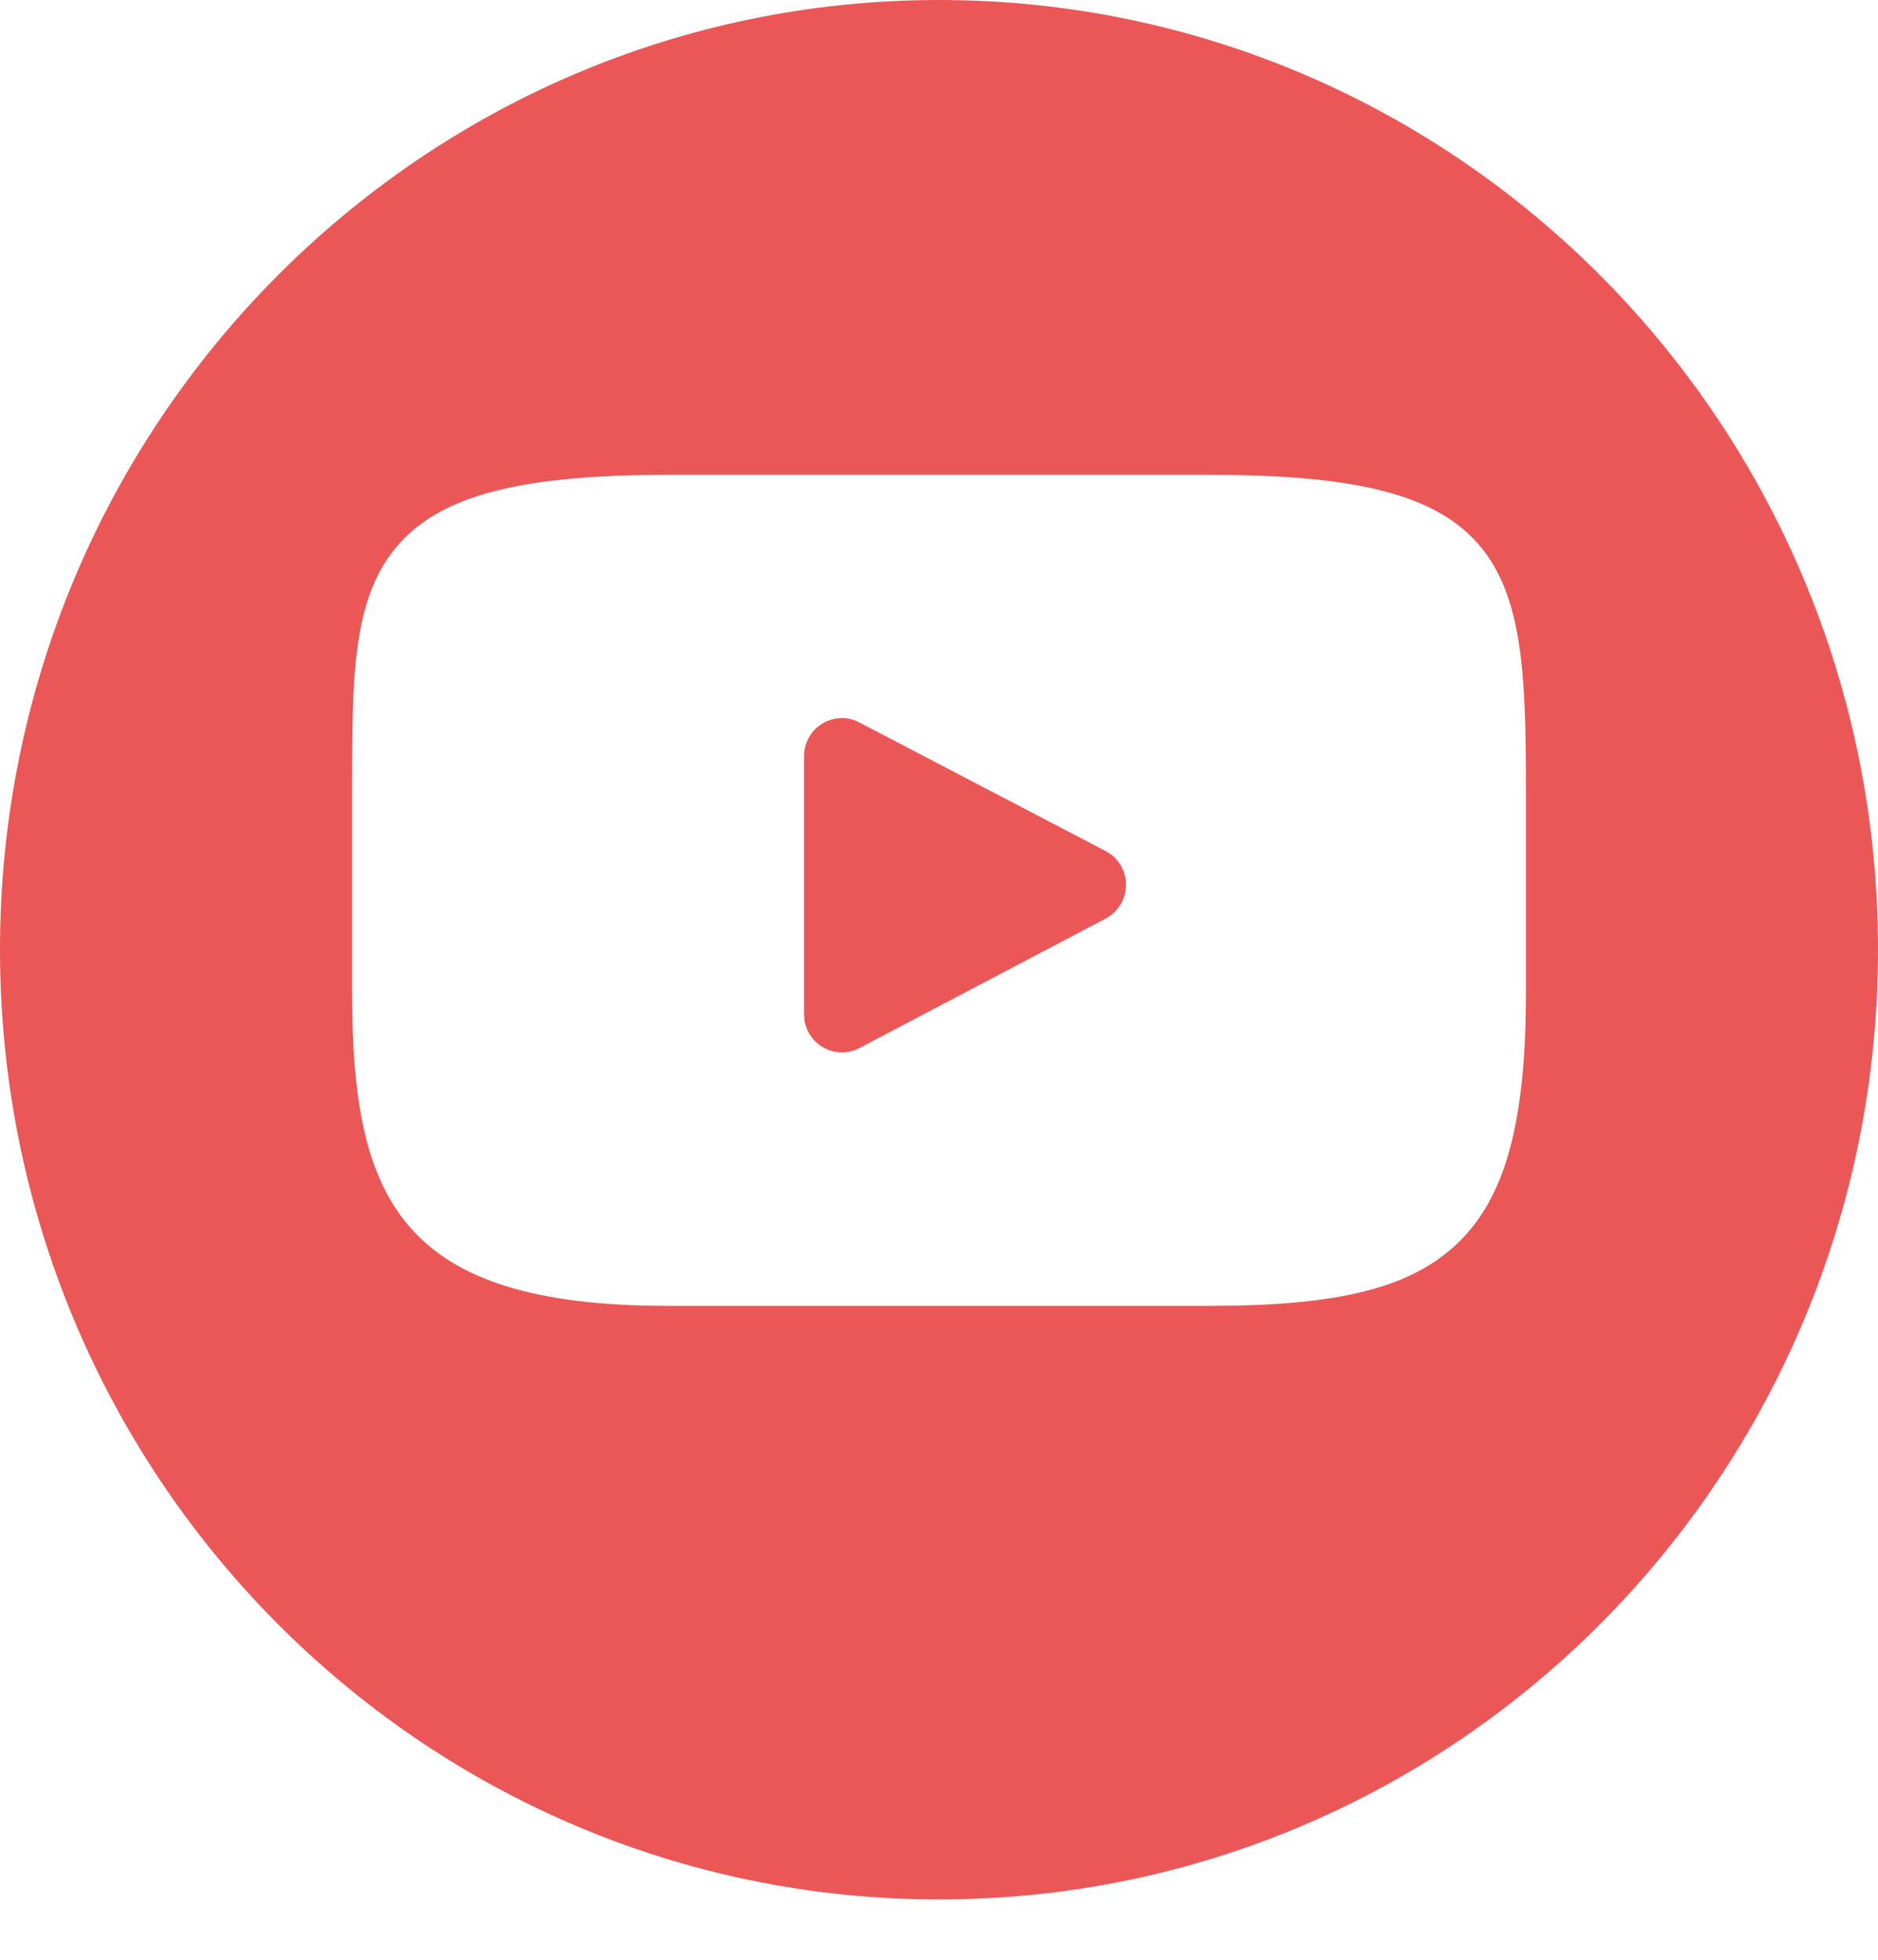 <svg width="23" height="24" viewBox="0 0 23 24" fill="none" xmlns="http://www.w3.org/2000/svg">
<path fill-rule="evenodd" clip-rule="evenodd" d="M11.5 23.261C17.851 23.261 23 18.053 23 11.63C23 5.207 17.851 0 11.5 0C5.149 0 0 5.207 0 11.63C0 18.053 5.149 23.261 11.5 23.261ZM14.821 5.815C16.65 5.815 17.608 6.069 18.127 6.689C18.648 7.312 18.688 8.267 18.688 9.652V12.155C18.688 13.743 18.439 14.659 17.855 15.221C17.287 15.769 16.407 15.992 14.821 15.992H8.179C4.91 15.992 4.312 14.7 4.312 12.155V9.652C4.312 8.339 4.312 7.39 4.817 6.745C5.333 6.085 6.308 5.815 8.179 5.815H14.821ZM10.525 12.835L13.541 11.249C13.694 11.169 13.79 11.009 13.79 10.835C13.79 10.661 13.694 10.502 13.54 10.422L10.524 8.847C10.381 8.771 10.208 8.777 10.07 8.862C9.931 8.947 9.847 9.098 9.847 9.261V12.421C9.847 12.585 9.932 12.736 10.07 12.82C10.144 12.865 10.227 12.888 10.311 12.888C10.384 12.888 10.458 12.87 10.525 12.835Z" fill="#EB5757"/>
</svg>
